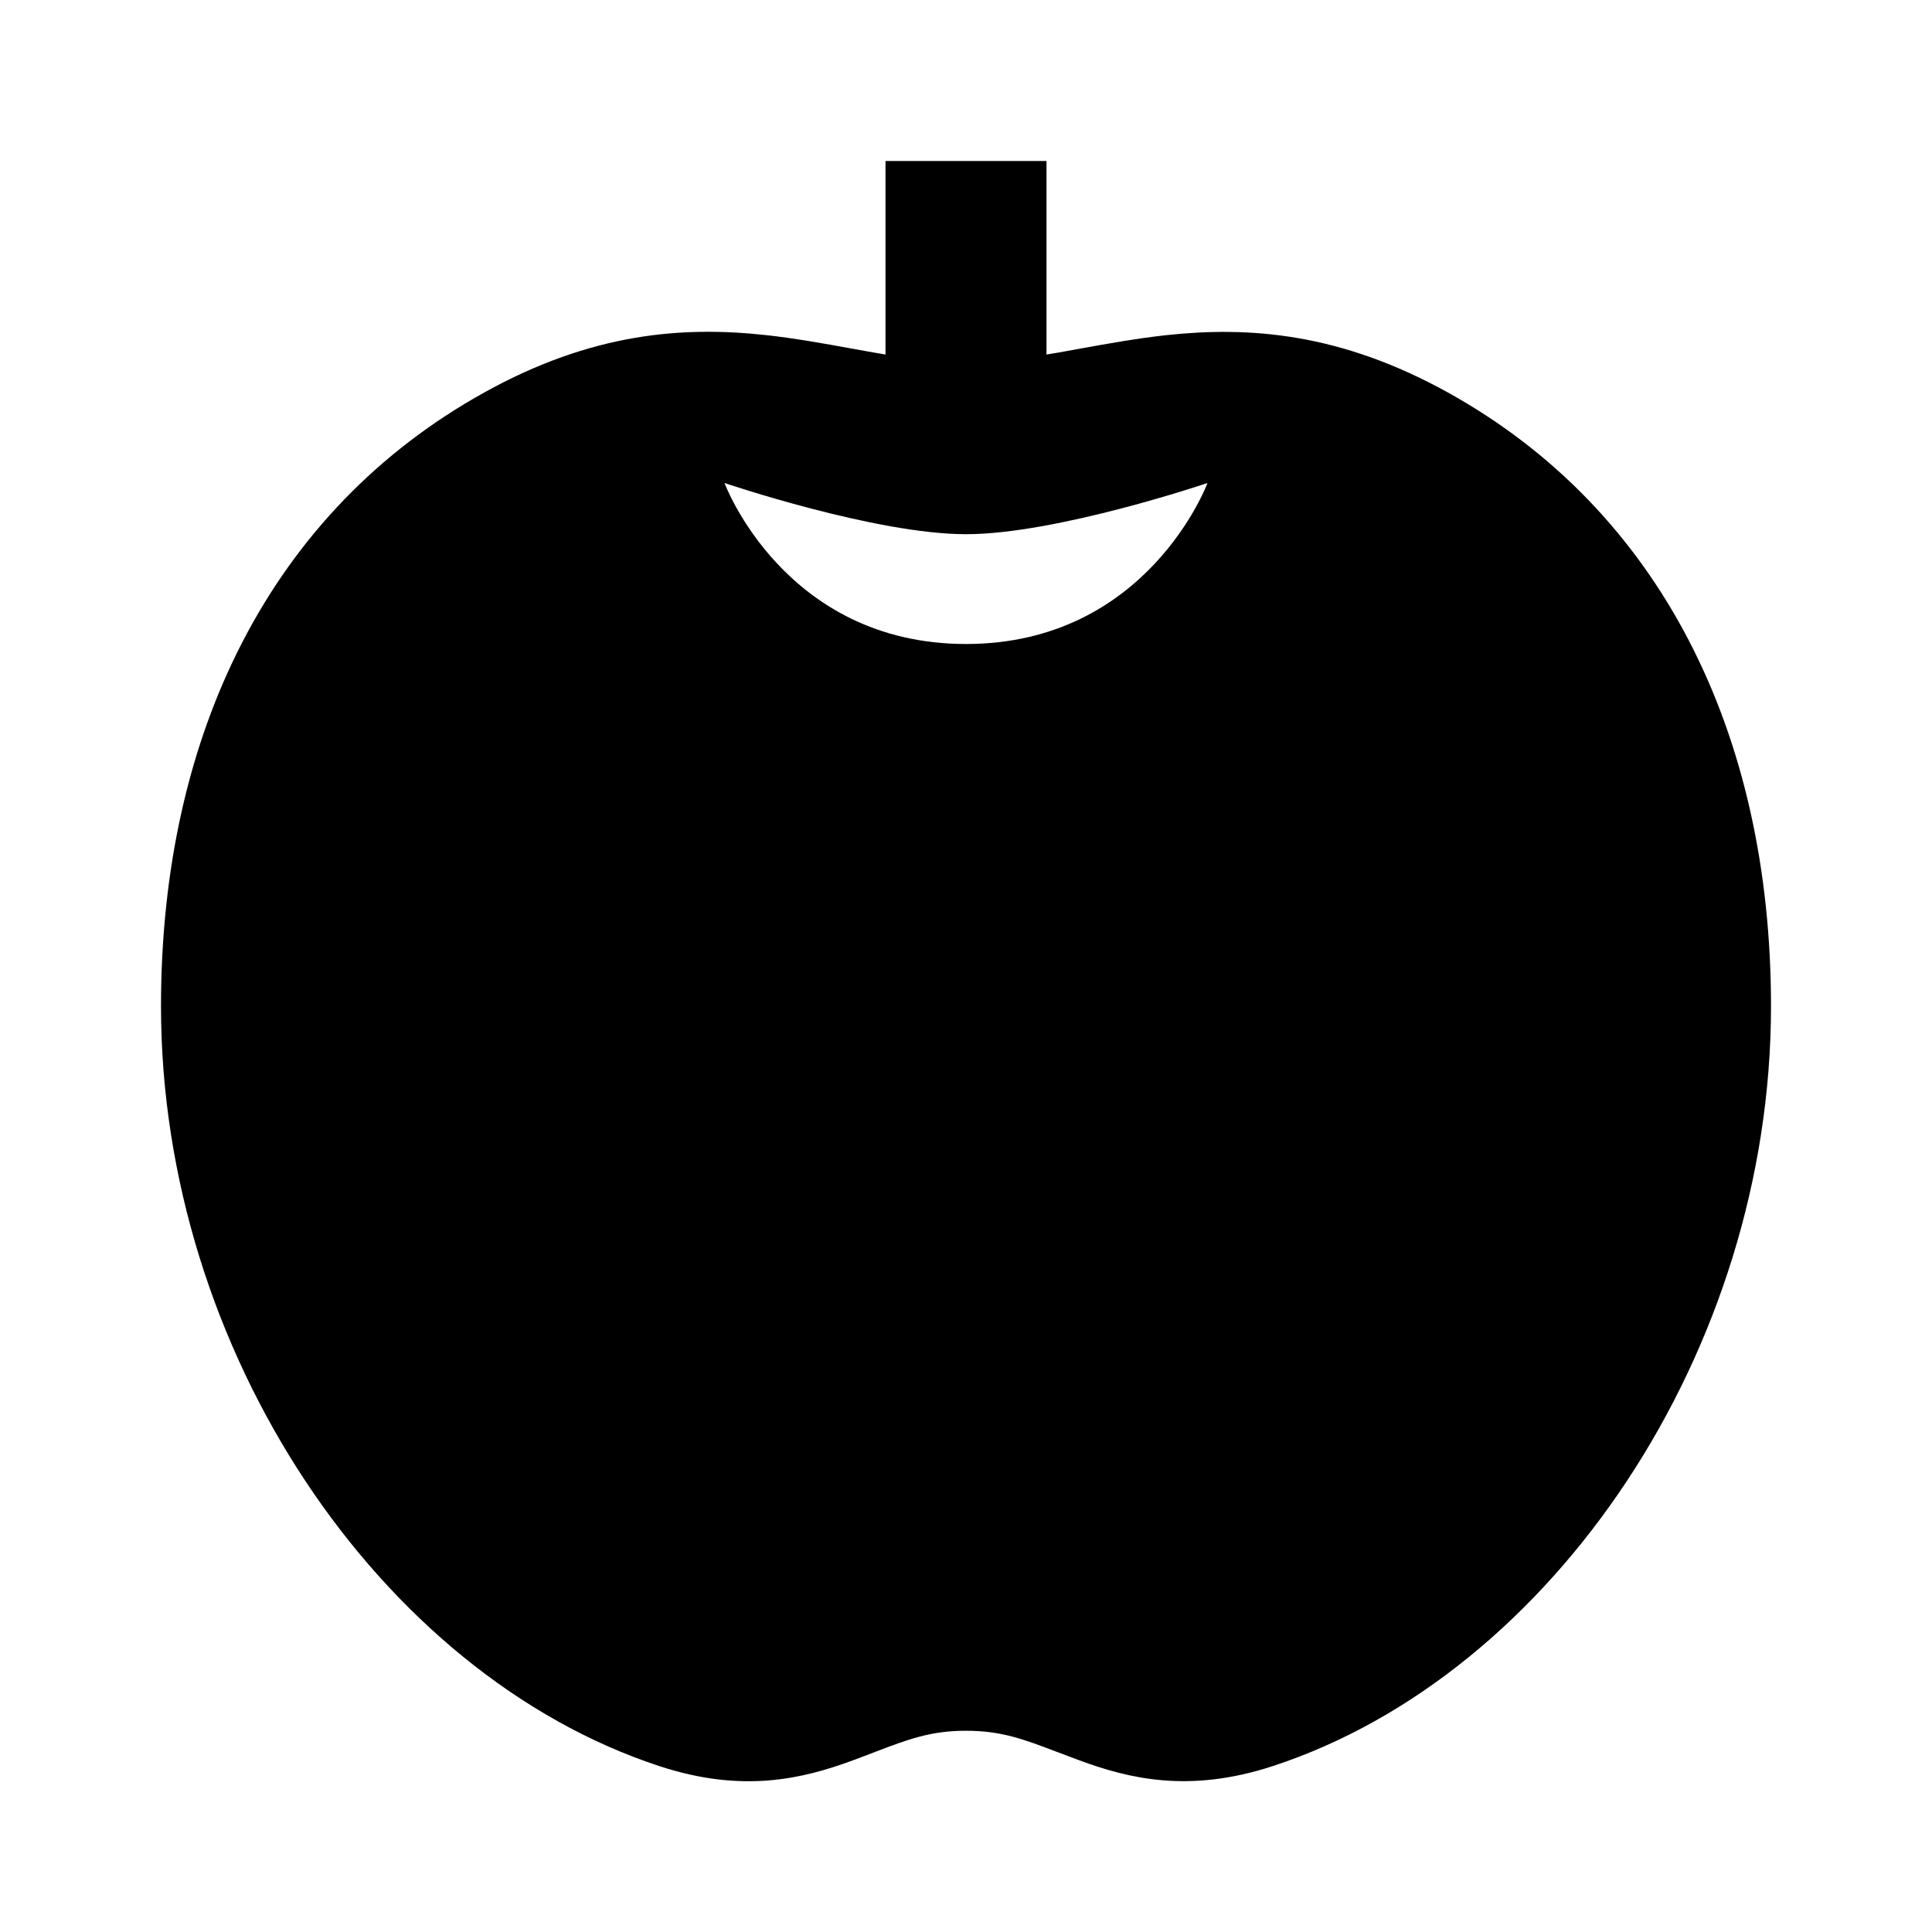 <svg width="24" height="24" viewBox="0 0 24 24" fill="none" xmlns="http://www.w3.org/2000/svg">
    <path
        d="M13 4.404V2H11V4.404C10.95 4.396 10.9 4.387 10.848 4.378C10.761 4.363 10.669 4.346 10.573 4.329C10.245 4.269 9.875 4.202 9.509 4.162C8.483 4.051 7.354 4.132 6.015 4.876C3.378 6.339 2 9.1 2 12.5C2 16.782 4.719 20.797 8.187 21.938C9.228 22.281 9.974 22.096 10.594 21.868C10.692 21.832 10.782 21.797 10.866 21.765C11.282 21.606 11.561 21.5 12 21.5C12.44 21.5 12.719 21.606 13.135 21.765L13.136 21.765C13.22 21.797 13.309 21.831 13.407 21.867C14.026 22.095 14.771 22.279 15.811 21.939C19.29 20.799 22 16.78 22 12.5C22 9.099 20.621 6.335 17.985 4.875C16.645 4.133 15.517 4.053 14.492 4.163C14.125 4.203 13.755 4.27 13.427 4.329C13.332 4.347 13.239 4.363 13.152 4.379C13.101 4.387 13.05 4.396 13 4.404ZM9 6C9 6 10.875 6.636 12 6.636C13.125 6.636 15 6 15 6C15 6 14.258 8 12 8C9.742 8 9 6 9 6Z"
        fill="black" />
</svg>